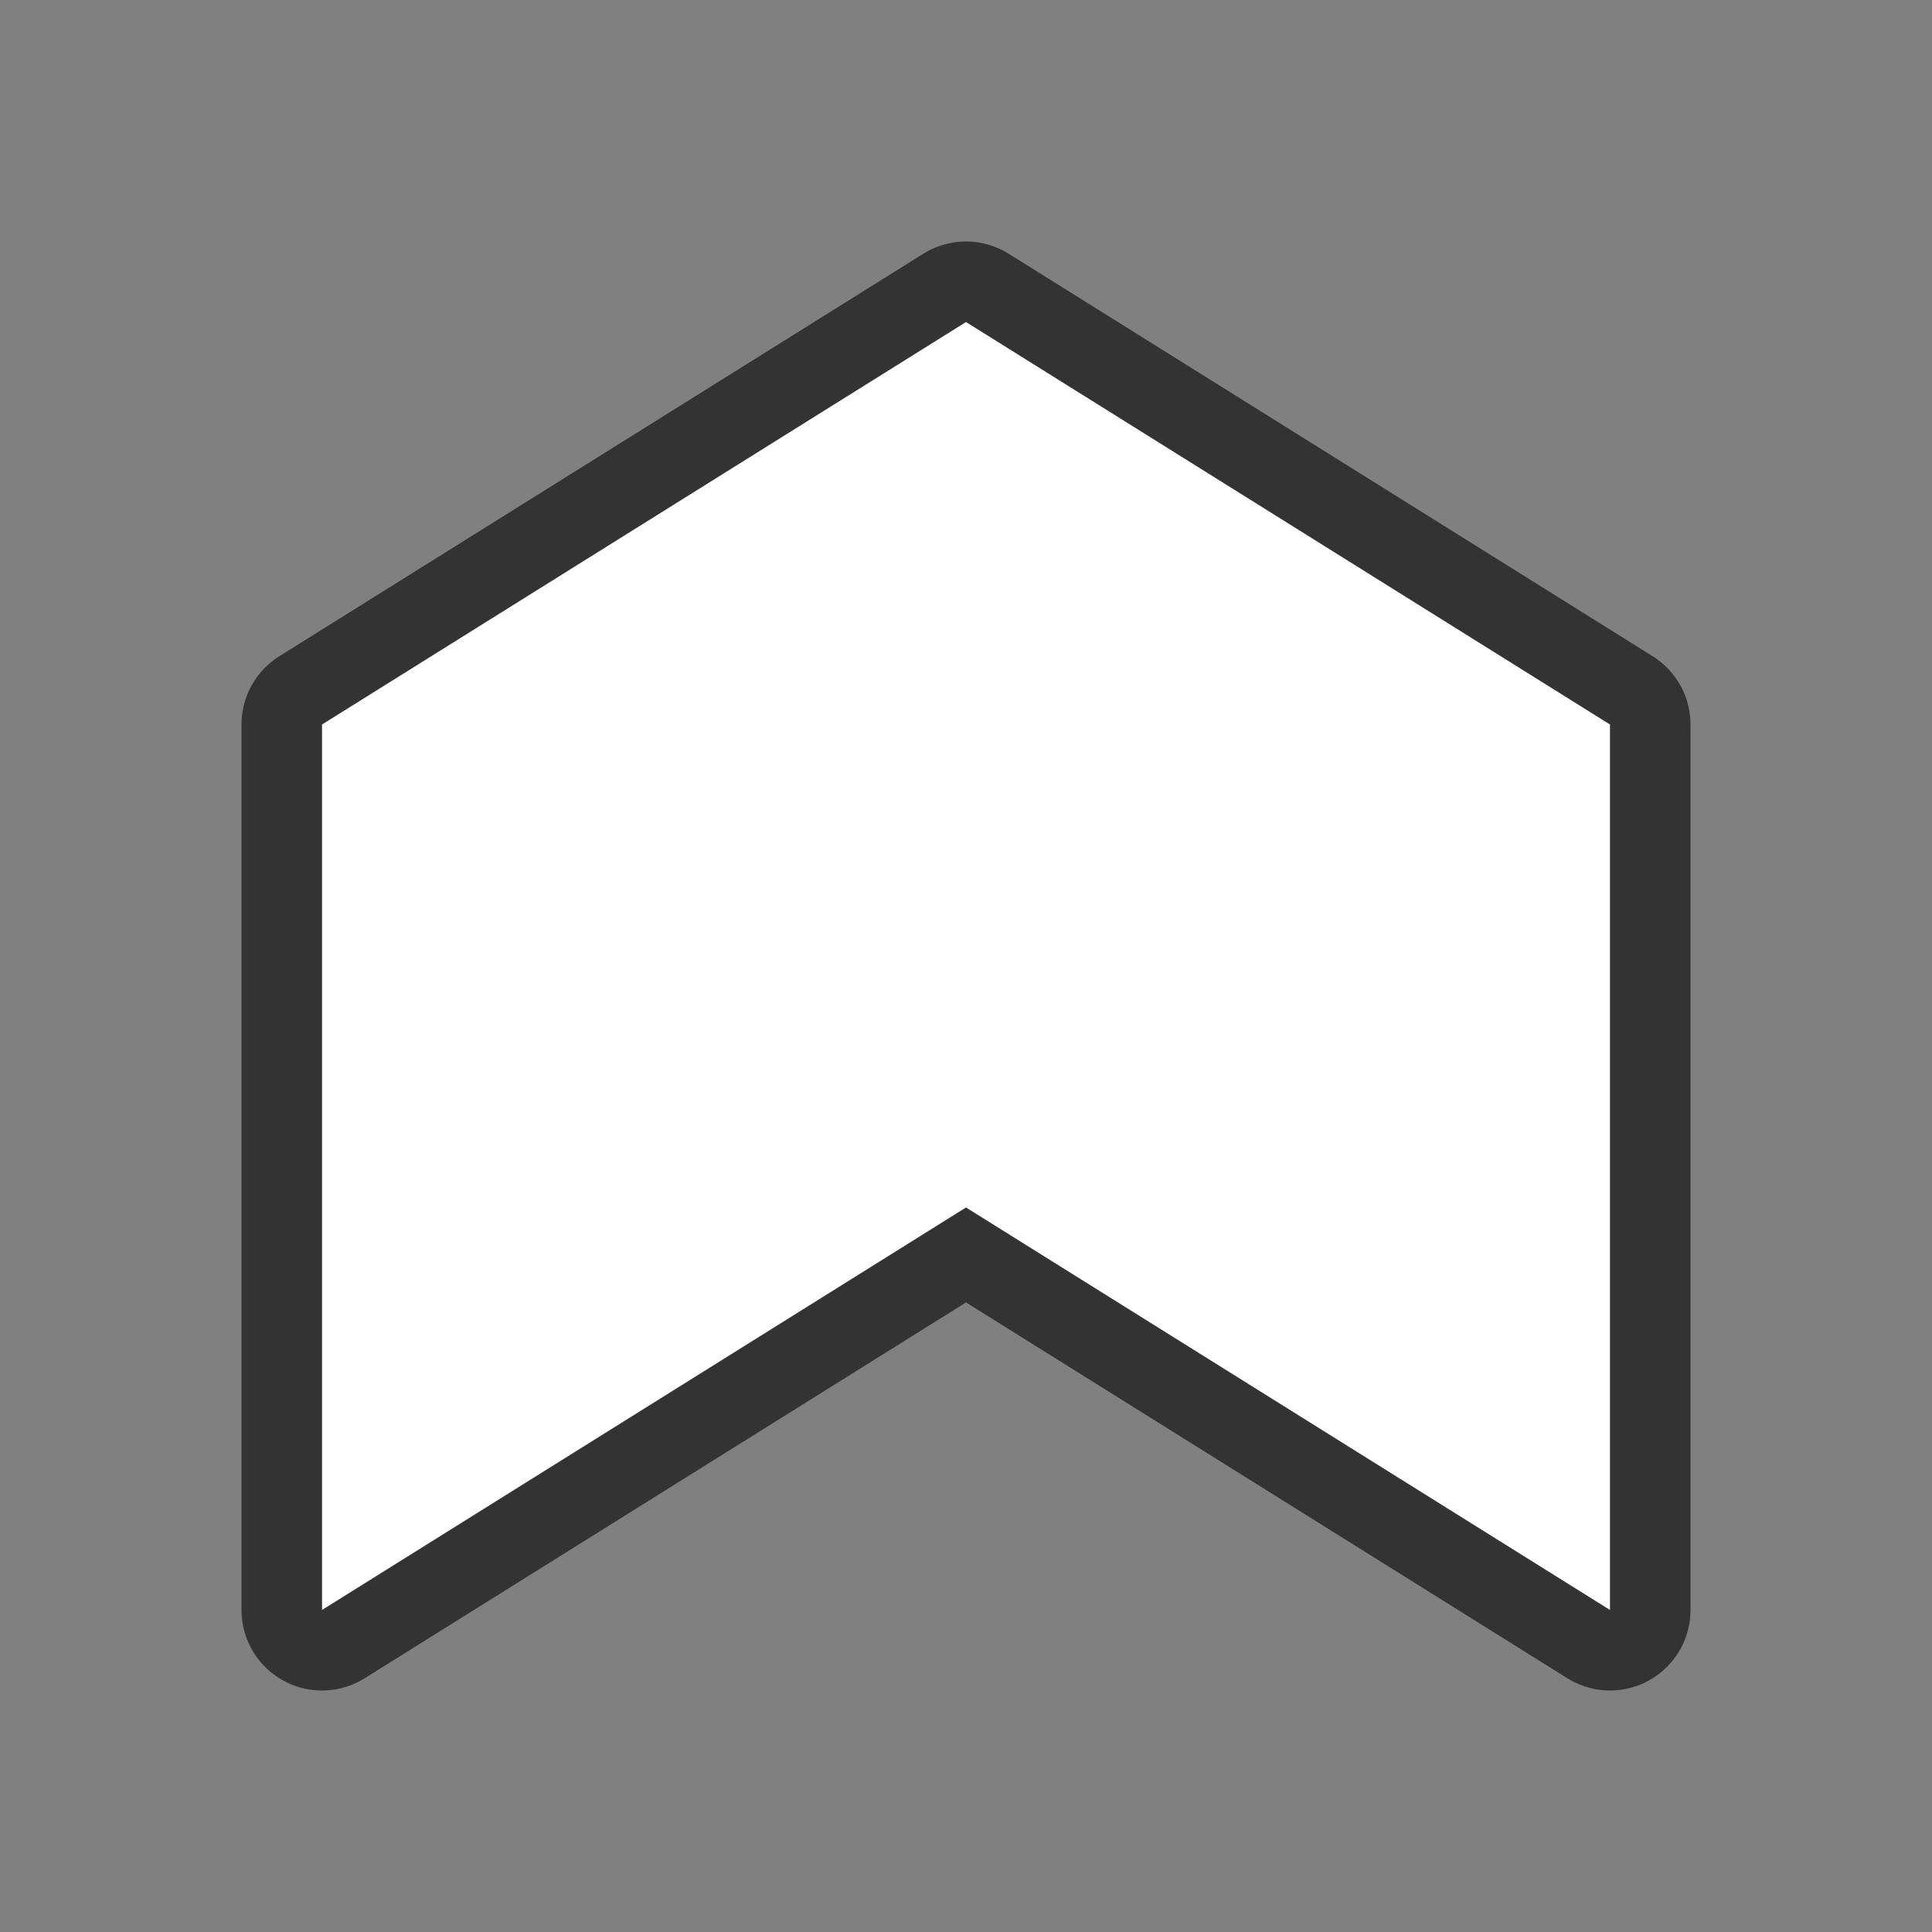 <svg xmlns="http://www.w3.org/2000/svg" viewBox="0 0 24 24"><rect x="0" y="0" width="24" height="24" fill="#808080" stroke="none"/><path d="M12 4L4 9v11l8-5 8 5V9z" stroke="#000" opacity=".6" stroke-width="2" stroke-linejoin="round"/><path d="M12 4L4 9v11l8-5 8 5V9z" fill="#fff"/></svg>